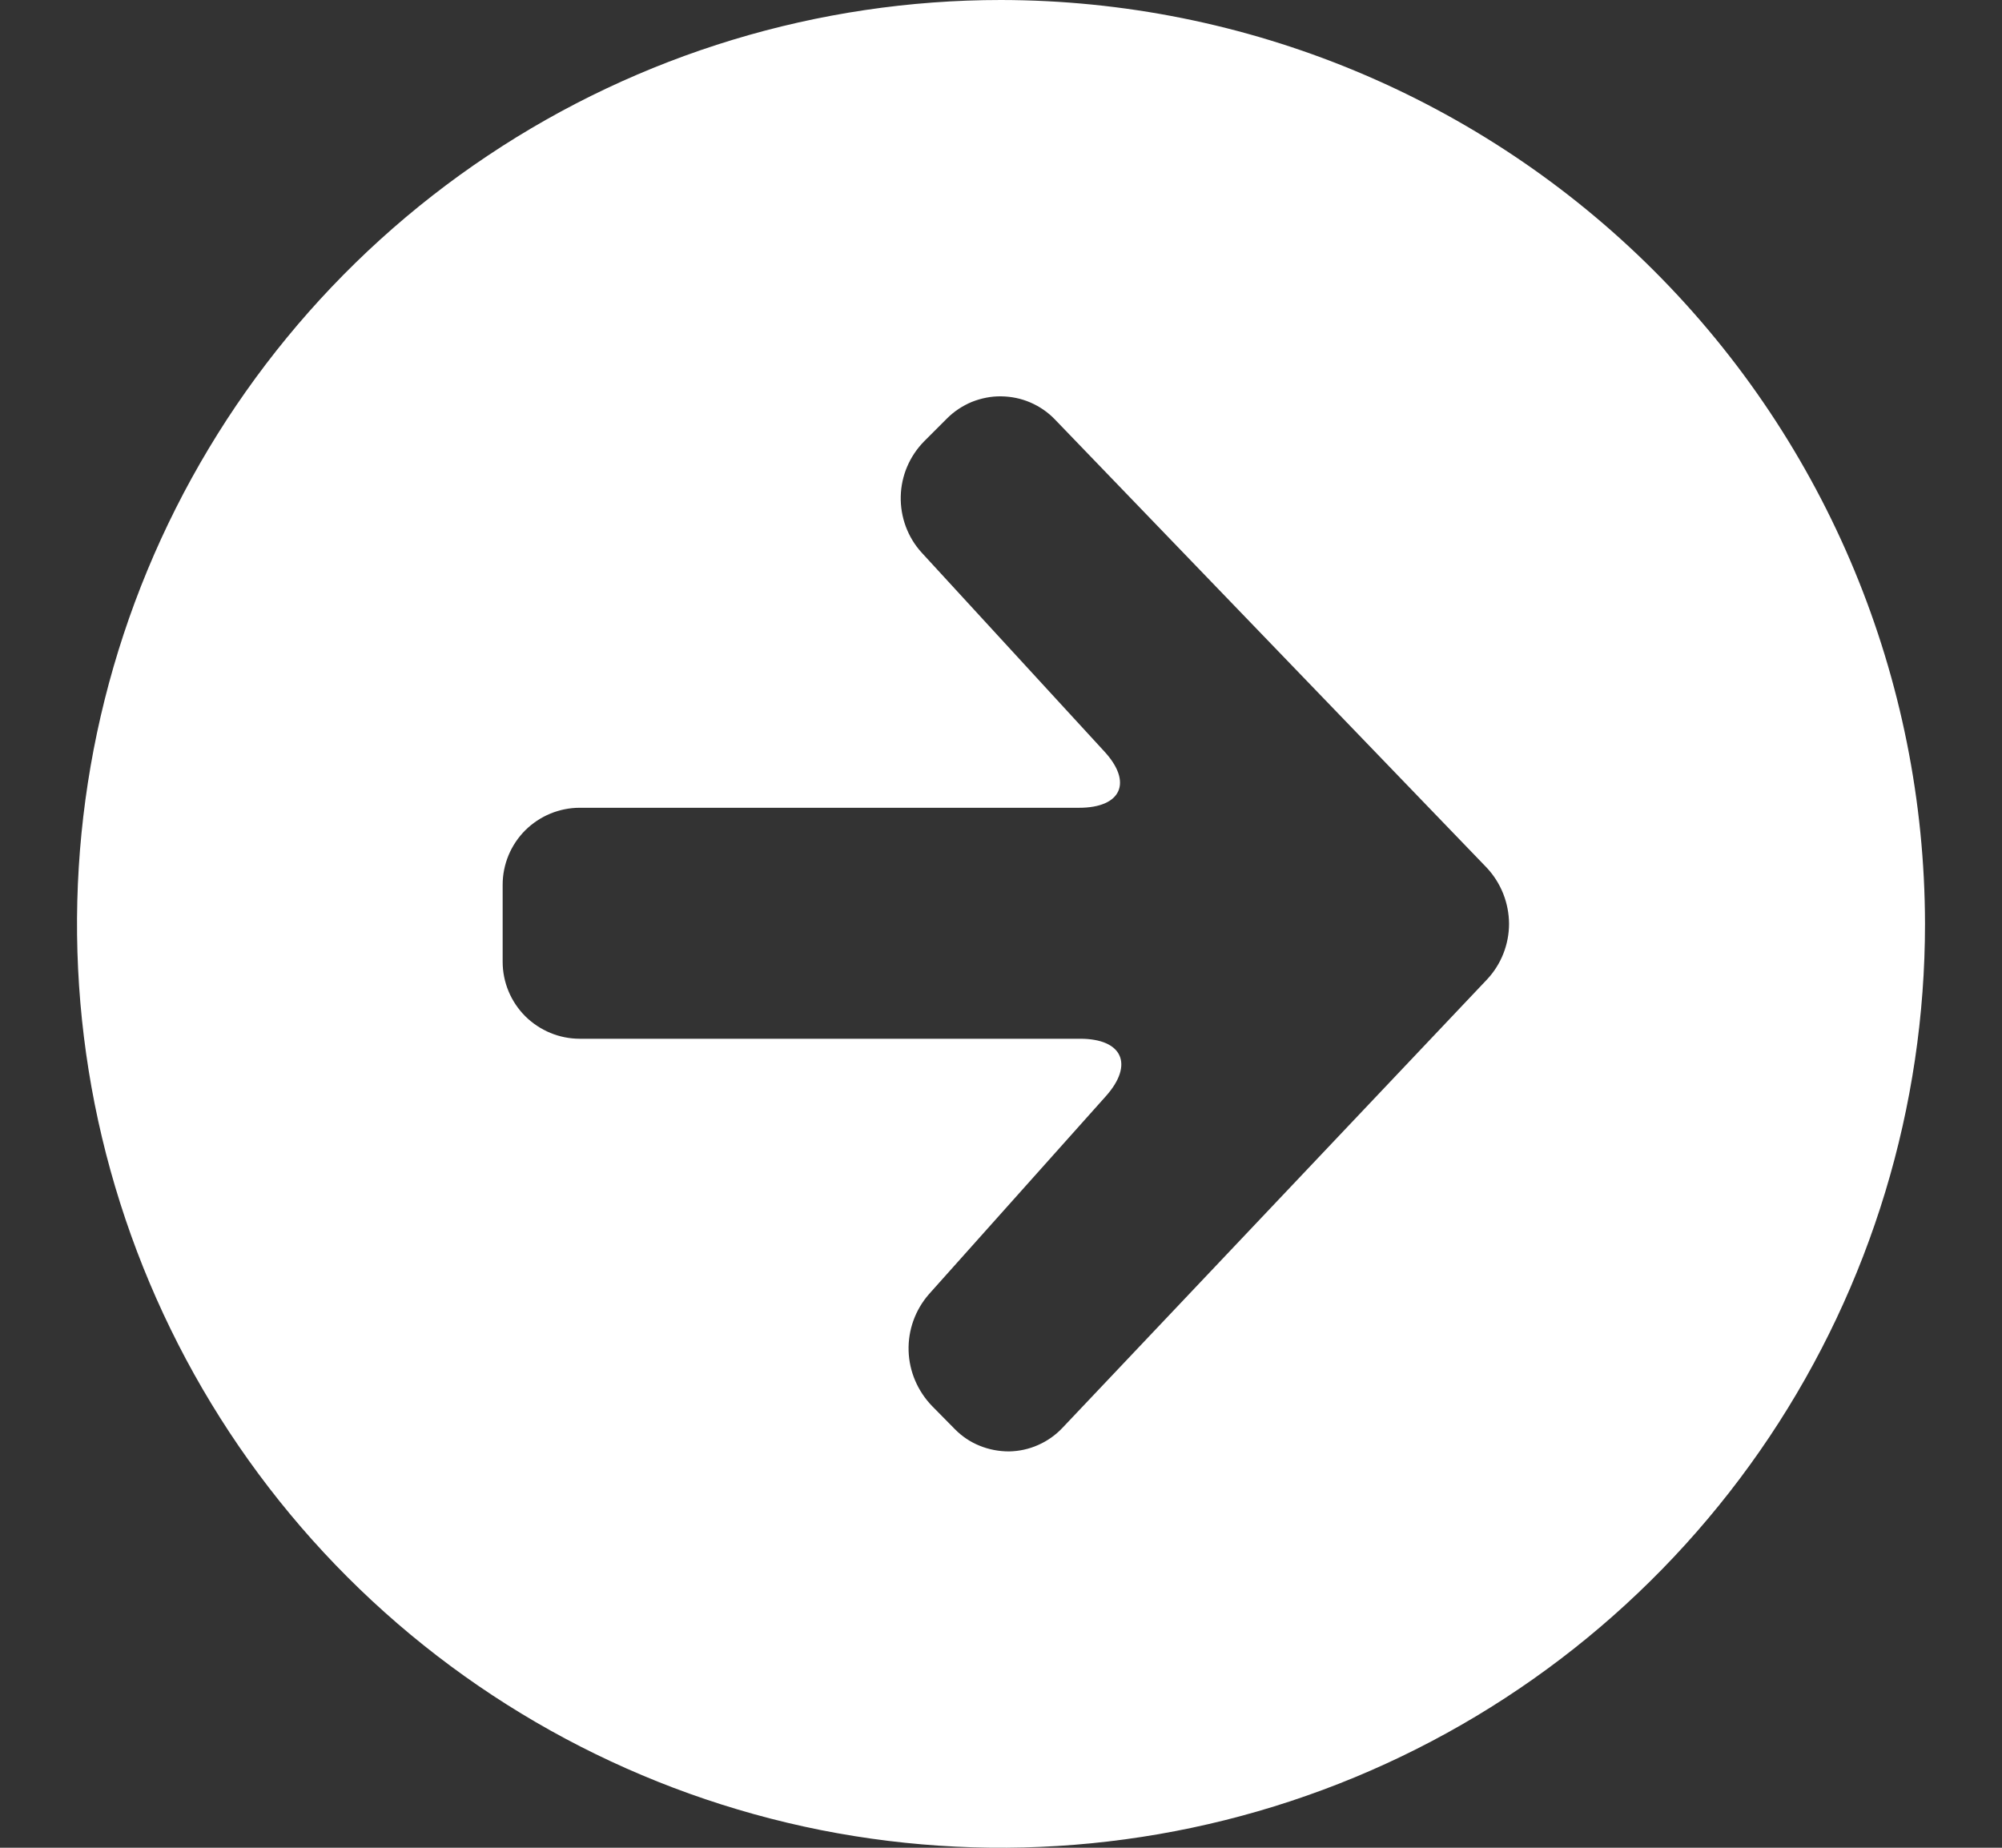 <svg width="13" height="12" viewBox="0 0 13 12" fill="none" xmlns="http://www.w3.org/2000/svg">
<rect x="0" y="0" width="13" height="12" fill="#333333" stroke="none"/>
<path d="M6.5 0C5.313 0 4.153 0.352 3.167 1.011C2.18 1.67 1.411 2.608 0.957 3.704C0.503 4.8 0.384 6.007 0.615 7.171C0.847 8.334 1.418 9.404 2.257 10.243C3.096 11.082 4.166 11.653 5.329 11.885C6.493 12.116 7.7 11.997 8.796 11.543C9.892 11.089 10.829 10.32 11.489 9.333C12.148 8.347 12.5 7.187 12.5 6C12.498 4.409 11.866 2.884 10.741 1.759C9.616 0.634 8.091 0.002 6.5 0V0ZM9.656 6.361L6.9 9.272C6.855 9.32 6.801 9.358 6.742 9.384C6.682 9.411 6.617 9.425 6.552 9.426C6.487 9.426 6.422 9.414 6.361 9.389C6.301 9.365 6.246 9.328 6.2 9.281L6.053 9.132C5.959 9.035 5.904 8.907 5.9 8.773C5.896 8.638 5.943 8.507 6.032 8.405L7.181 7.119C7.364 6.914 7.29 6.746 7.014 6.746H3.764C3.632 6.746 3.505 6.693 3.411 6.6C3.317 6.506 3.264 6.379 3.264 6.246V5.746C3.264 5.613 3.317 5.486 3.411 5.392C3.505 5.299 3.632 5.246 3.764 5.246H7.007C7.282 5.246 7.357 5.08 7.169 4.878L5.984 3.588C5.894 3.489 5.846 3.358 5.849 3.224C5.852 3.09 5.906 2.963 6 2.867L6.15 2.717C6.196 2.671 6.251 2.635 6.311 2.61C6.372 2.586 6.436 2.573 6.501 2.574C6.567 2.575 6.631 2.588 6.691 2.614C6.751 2.64 6.805 2.677 6.85 2.724L9.655 5.636C9.747 5.735 9.798 5.864 9.799 5.999C9.799 6.133 9.748 6.263 9.656 6.361Z" fill="white"/>
</svg>
